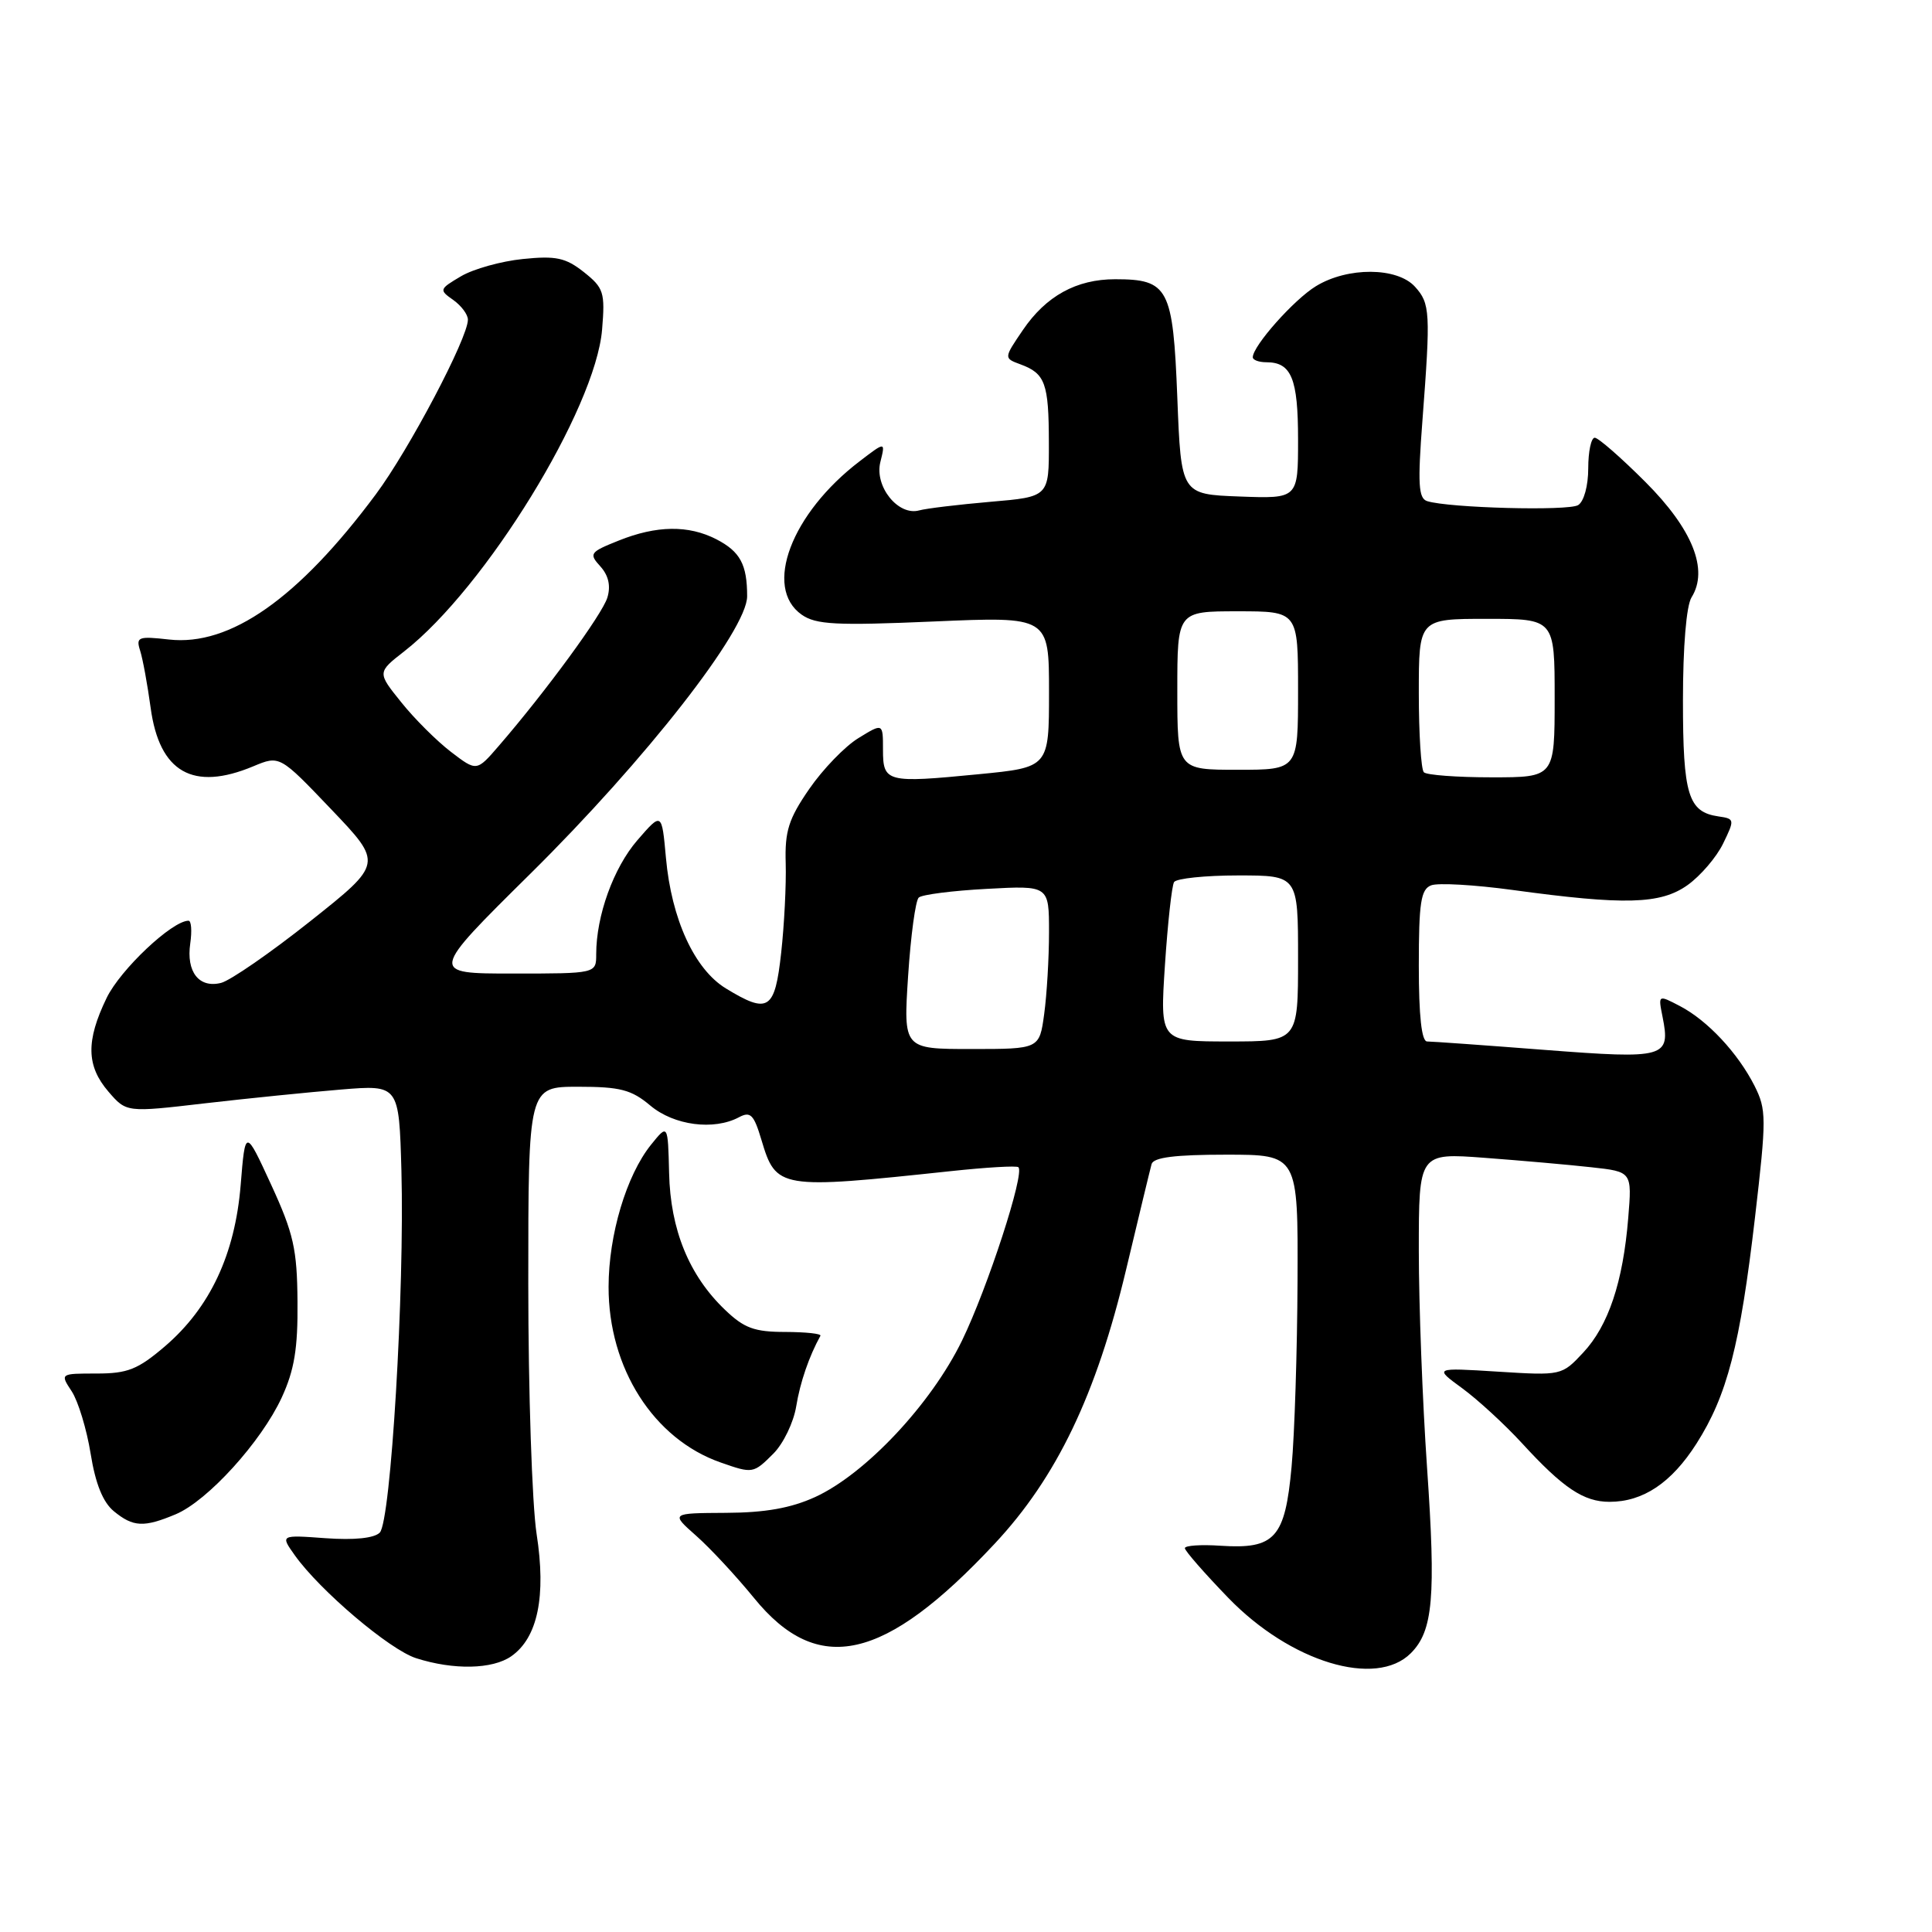 <?xml version="1.0" encoding="UTF-8" standalone="no"?>
<!DOCTYPE svg PUBLIC "-//W3C//DTD SVG 1.1//EN" "http://www.w3.org/Graphics/SVG/1.1/DTD/svg11.dtd" >
<svg xmlns="http://www.w3.org/2000/svg" xmlns:xlink="http://www.w3.org/1999/xlink" version="1.1" viewBox="0 0 256 256">
 <g >
 <path fill="currentColor"
d=" M 67.75 219.46 C 71.25 217.01 72.39 211.52 71.10 203.24 C 70.50 199.32 70.00 184.39 70.00 170.06 C 70.00 144.00 70.00 144.00 76.61 144.00 C 82.19 144.00 83.67 144.39 86.18 146.50 C 89.31 149.13 94.59 149.82 97.92 148.04 C 99.44 147.23 99.89 147.68 100.89 151.03 C 102.84 157.55 103.21 157.61 126.00 155.18 C 130.68 154.68 134.70 154.44 134.94 154.66 C 135.82 155.43 130.87 170.64 127.47 177.64 C 123.38 186.05 114.67 195.32 108.00 198.37 C 104.80 199.83 101.38 200.44 96.18 200.46 C 88.86 200.50 88.86 200.50 92.25 203.50 C 94.12 205.15 97.56 208.86 99.91 211.74 C 108.38 222.16 117.19 220.18 131.78 204.57 C 140.01 195.78 145.26 184.83 149.21 168.25 C 150.88 161.24 152.40 154.94 152.59 154.25 C 152.84 153.36 155.69 153.00 162.47 153.00 C 172.00 153.00 172.00 153.00 171.93 169.75 C 171.89 178.96 171.54 190.04 171.14 194.36 C 170.28 203.80 168.94 205.29 161.75 204.82 C 159.14 204.64 157.00 204.79 157.00 205.14 C 157.00 205.49 159.59 208.45 162.75 211.72 C 170.99 220.24 182.32 223.68 186.94 219.06 C 189.89 216.11 190.28 211.66 189.09 194.45 C 188.49 185.78 188.00 172.86 188.00 165.73 C 188.00 152.76 188.00 152.76 196.75 153.42 C 201.56 153.78 207.92 154.34 210.88 154.67 C 216.25 155.26 216.25 155.26 215.75 161.38 C 215.06 169.88 213.12 175.66 209.78 179.23 C 206.95 182.26 206.90 182.28 198.47 181.75 C 190.01 181.22 190.01 181.22 193.75 183.95 C 195.81 185.46 199.37 188.73 201.66 191.22 C 207.12 197.18 209.84 199.00 213.27 199.00 C 217.72 199.00 221.48 196.48 224.79 191.29 C 228.86 184.90 230.57 178.27 232.54 161.37 C 234.08 148.12 234.07 147.04 232.48 143.87 C 230.27 139.52 226.26 135.22 222.60 133.31 C 219.71 131.80 219.71 131.80 220.29 134.70 C 221.38 140.16 220.72 140.35 204.72 139.12 C 196.74 138.50 189.71 138.00 189.10 138.00 C 188.37 138.00 188.00 134.62 188.00 127.97 C 188.00 119.59 188.27 117.83 189.64 117.31 C 190.54 116.96 195.38 117.24 200.39 117.92 C 215.29 119.96 220.03 119.83 223.61 117.28 C 225.32 116.06 227.44 113.59 228.32 111.78 C 229.87 108.59 229.86 108.49 227.71 108.18 C 223.69 107.60 223.00 105.34 223.00 92.80 C 223.00 85.67 223.45 80.25 224.14 79.15 C 226.43 75.49 224.27 70.11 218.01 63.85 C 214.79 60.63 211.78 58.00 211.31 58.00 C 210.84 58.00 210.45 59.82 210.45 62.05 C 210.45 64.37 209.88 66.46 209.11 66.93 C 207.81 67.73 191.96 67.31 189.10 66.40 C 187.95 66.03 187.84 64.10 188.48 55.72 C 189.57 41.36 189.51 40.22 187.49 37.99 C 185.13 35.39 178.57 35.35 174.37 37.92 C 171.46 39.69 166.00 45.84 166.00 47.34 C 166.00 47.70 166.81 48.00 167.80 48.00 C 171.12 48.00 172.00 50.15 172.00 58.24 C 172.00 66.08 172.00 66.08 164.25 65.79 C 156.50 65.50 156.50 65.50 156.00 52.67 C 155.43 38.15 154.83 37.00 147.76 37.00 C 142.63 37.00 138.60 39.22 135.53 43.74 C 133.00 47.46 133.00 47.46 135.22 48.28 C 138.50 49.49 138.97 50.78 138.98 58.66 C 139.00 65.83 139.00 65.83 131.25 66.49 C 126.99 66.86 122.74 67.37 121.80 67.63 C 119.02 68.40 115.85 64.46 116.65 61.23 C 117.33 58.50 117.33 58.50 113.92 61.11 C 104.84 68.03 101.12 77.87 106.23 81.45 C 108.12 82.77 110.77 82.91 123.73 82.35 C 139.00 81.69 139.00 81.69 139.00 91.69 C 139.00 101.68 139.00 101.68 129.66 102.59 C 117.46 103.78 117.00 103.66 117.00 99.33 C 117.00 95.80 117.00 95.80 113.75 97.80 C 111.96 98.89 109.03 101.93 107.23 104.54 C 104.49 108.51 103.98 110.13 104.11 114.39 C 104.19 117.20 103.92 122.54 103.51 126.25 C 102.67 133.86 101.82 134.41 96.18 130.97 C 92.02 128.43 88.97 121.79 88.24 113.66 C 87.69 107.60 87.69 107.60 84.45 111.34 C 81.29 115.00 79.00 121.34 79.00 126.44 C 79.00 129.00 79.00 129.00 67.95 129.00 C 56.90 129.00 56.90 129.00 70.30 115.75 C 85.59 100.63 99.00 83.46 99.00 79.01 C 99.00 74.80 98.08 73.09 94.93 71.46 C 91.24 69.56 87.01 69.61 81.98 71.63 C 78.15 73.16 78.01 73.36 79.55 75.05 C 80.63 76.25 80.95 77.63 80.48 79.18 C 79.82 81.39 72.28 91.68 66.07 98.86 C 63.16 102.23 63.16 102.23 59.77 99.64 C 57.90 98.21 54.93 95.26 53.18 93.07 C 49.98 89.10 49.98 89.10 53.57 86.30 C 64.31 77.92 78.91 54.17 79.78 43.67 C 80.19 38.73 80.00 38.15 77.36 36.05 C 74.95 34.15 73.68 33.87 69.28 34.32 C 66.41 34.61 62.72 35.64 61.08 36.61 C 58.20 38.31 58.16 38.42 60.05 39.74 C 61.12 40.50 62.00 41.67 62.00 42.36 C 62.00 44.79 54.20 59.59 49.80 65.50 C 39.55 79.29 30.49 85.65 22.40 84.74 C 18.31 84.28 17.99 84.40 18.57 86.22 C 18.92 87.31 19.54 90.71 19.96 93.78 C 21.12 102.34 25.57 104.88 33.56 101.54 C 37.06 100.08 37.06 100.08 43.90 107.25 C 50.74 114.42 50.74 114.42 41.12 122.06 C 35.83 126.26 30.50 129.94 29.29 130.24 C 26.37 130.97 24.66 128.78 25.21 125.01 C 25.45 123.35 25.35 122.00 24.98 122.00 C 22.81 122.00 15.95 128.47 14.13 132.23 C 11.37 137.93 11.44 141.24 14.37 144.65 C 16.75 147.41 16.75 147.41 27.12 146.20 C 32.83 145.54 40.96 144.72 45.19 144.37 C 52.87 143.74 52.87 143.74 53.19 155.12 C 53.62 170.93 51.79 201.61 50.32 203.08 C 49.58 203.82 46.96 204.09 43.14 203.82 C 37.14 203.38 37.14 203.38 39.06 206.08 C 42.39 210.76 51.63 218.60 55.14 219.72 C 60.11 221.31 65.26 221.20 67.75 219.46 Z  M 23.28 200.65 C 27.52 198.87 34.63 191.03 37.33 185.18 C 39.00 181.56 39.48 178.68 39.42 172.47 C 39.37 165.52 38.90 163.44 35.93 156.98 C 32.50 149.53 32.50 149.53 31.89 157.02 C 31.14 166.22 27.82 173.28 21.86 178.39 C 18.27 181.46 16.91 182.00 12.80 182.00 C 7.95 182.00 7.95 182.00 9.51 184.37 C 10.36 185.68 11.49 189.39 12.01 192.62 C 12.65 196.61 13.64 199.06 15.09 200.25 C 17.65 202.35 19.06 202.42 23.28 200.65 Z  M 102.48 192.61 C 103.79 191.30 105.15 188.49 105.50 186.36 C 106.02 183.16 107.21 179.71 108.71 177.00 C 108.87 176.72 106.77 176.50 104.06 176.49 C 99.96 176.49 98.60 175.99 96.06 173.55 C 91.31 169.01 88.83 162.94 88.66 155.44 C 88.50 148.91 88.50 148.91 86.25 151.70 C 83.00 155.76 80.65 163.61 80.64 170.50 C 80.62 181.29 86.61 190.69 95.50 193.79 C 99.74 195.28 99.83 195.26 102.48 192.61 Z  M 120.33 129.31 C 120.68 123.99 121.31 119.31 121.74 118.93 C 122.16 118.54 126.21 118.02 130.75 117.78 C 139.00 117.33 139.00 117.33 139.00 123.53 C 139.00 126.93 138.71 131.81 138.36 134.36 C 137.73 139.00 137.73 139.00 128.71 139.00 C 119.70 139.00 119.70 139.00 120.33 129.31 Z  M 154.36 127.88 C 154.73 122.32 155.27 117.37 155.57 116.88 C 155.87 116.40 159.69 116.00 164.06 116.00 C 172.00 116.00 172.00 116.00 172.00 127.00 C 172.00 138.00 172.00 138.00 162.85 138.00 C 153.70 138.00 153.70 138.00 154.36 127.88 Z  M 188.67 102.33 C 188.30 101.97 188.00 97.24 188.00 91.83 C 188.00 82.00 188.00 82.00 197.00 82.00 C 206.00 82.00 206.00 82.00 206.00 92.50 C 206.00 103.00 206.00 103.00 197.67 103.00 C 193.08 103.00 189.03 102.70 188.67 102.33 Z  M 156.00 91.50 C 156.00 81.00 156.00 81.00 164.00 81.00 C 172.00 81.00 172.00 81.00 172.00 91.50 C 172.00 102.00 172.00 102.00 164.00 102.00 C 156.00 102.00 156.00 102.00 156.00 91.50 Z "/>
</g>
</svg>